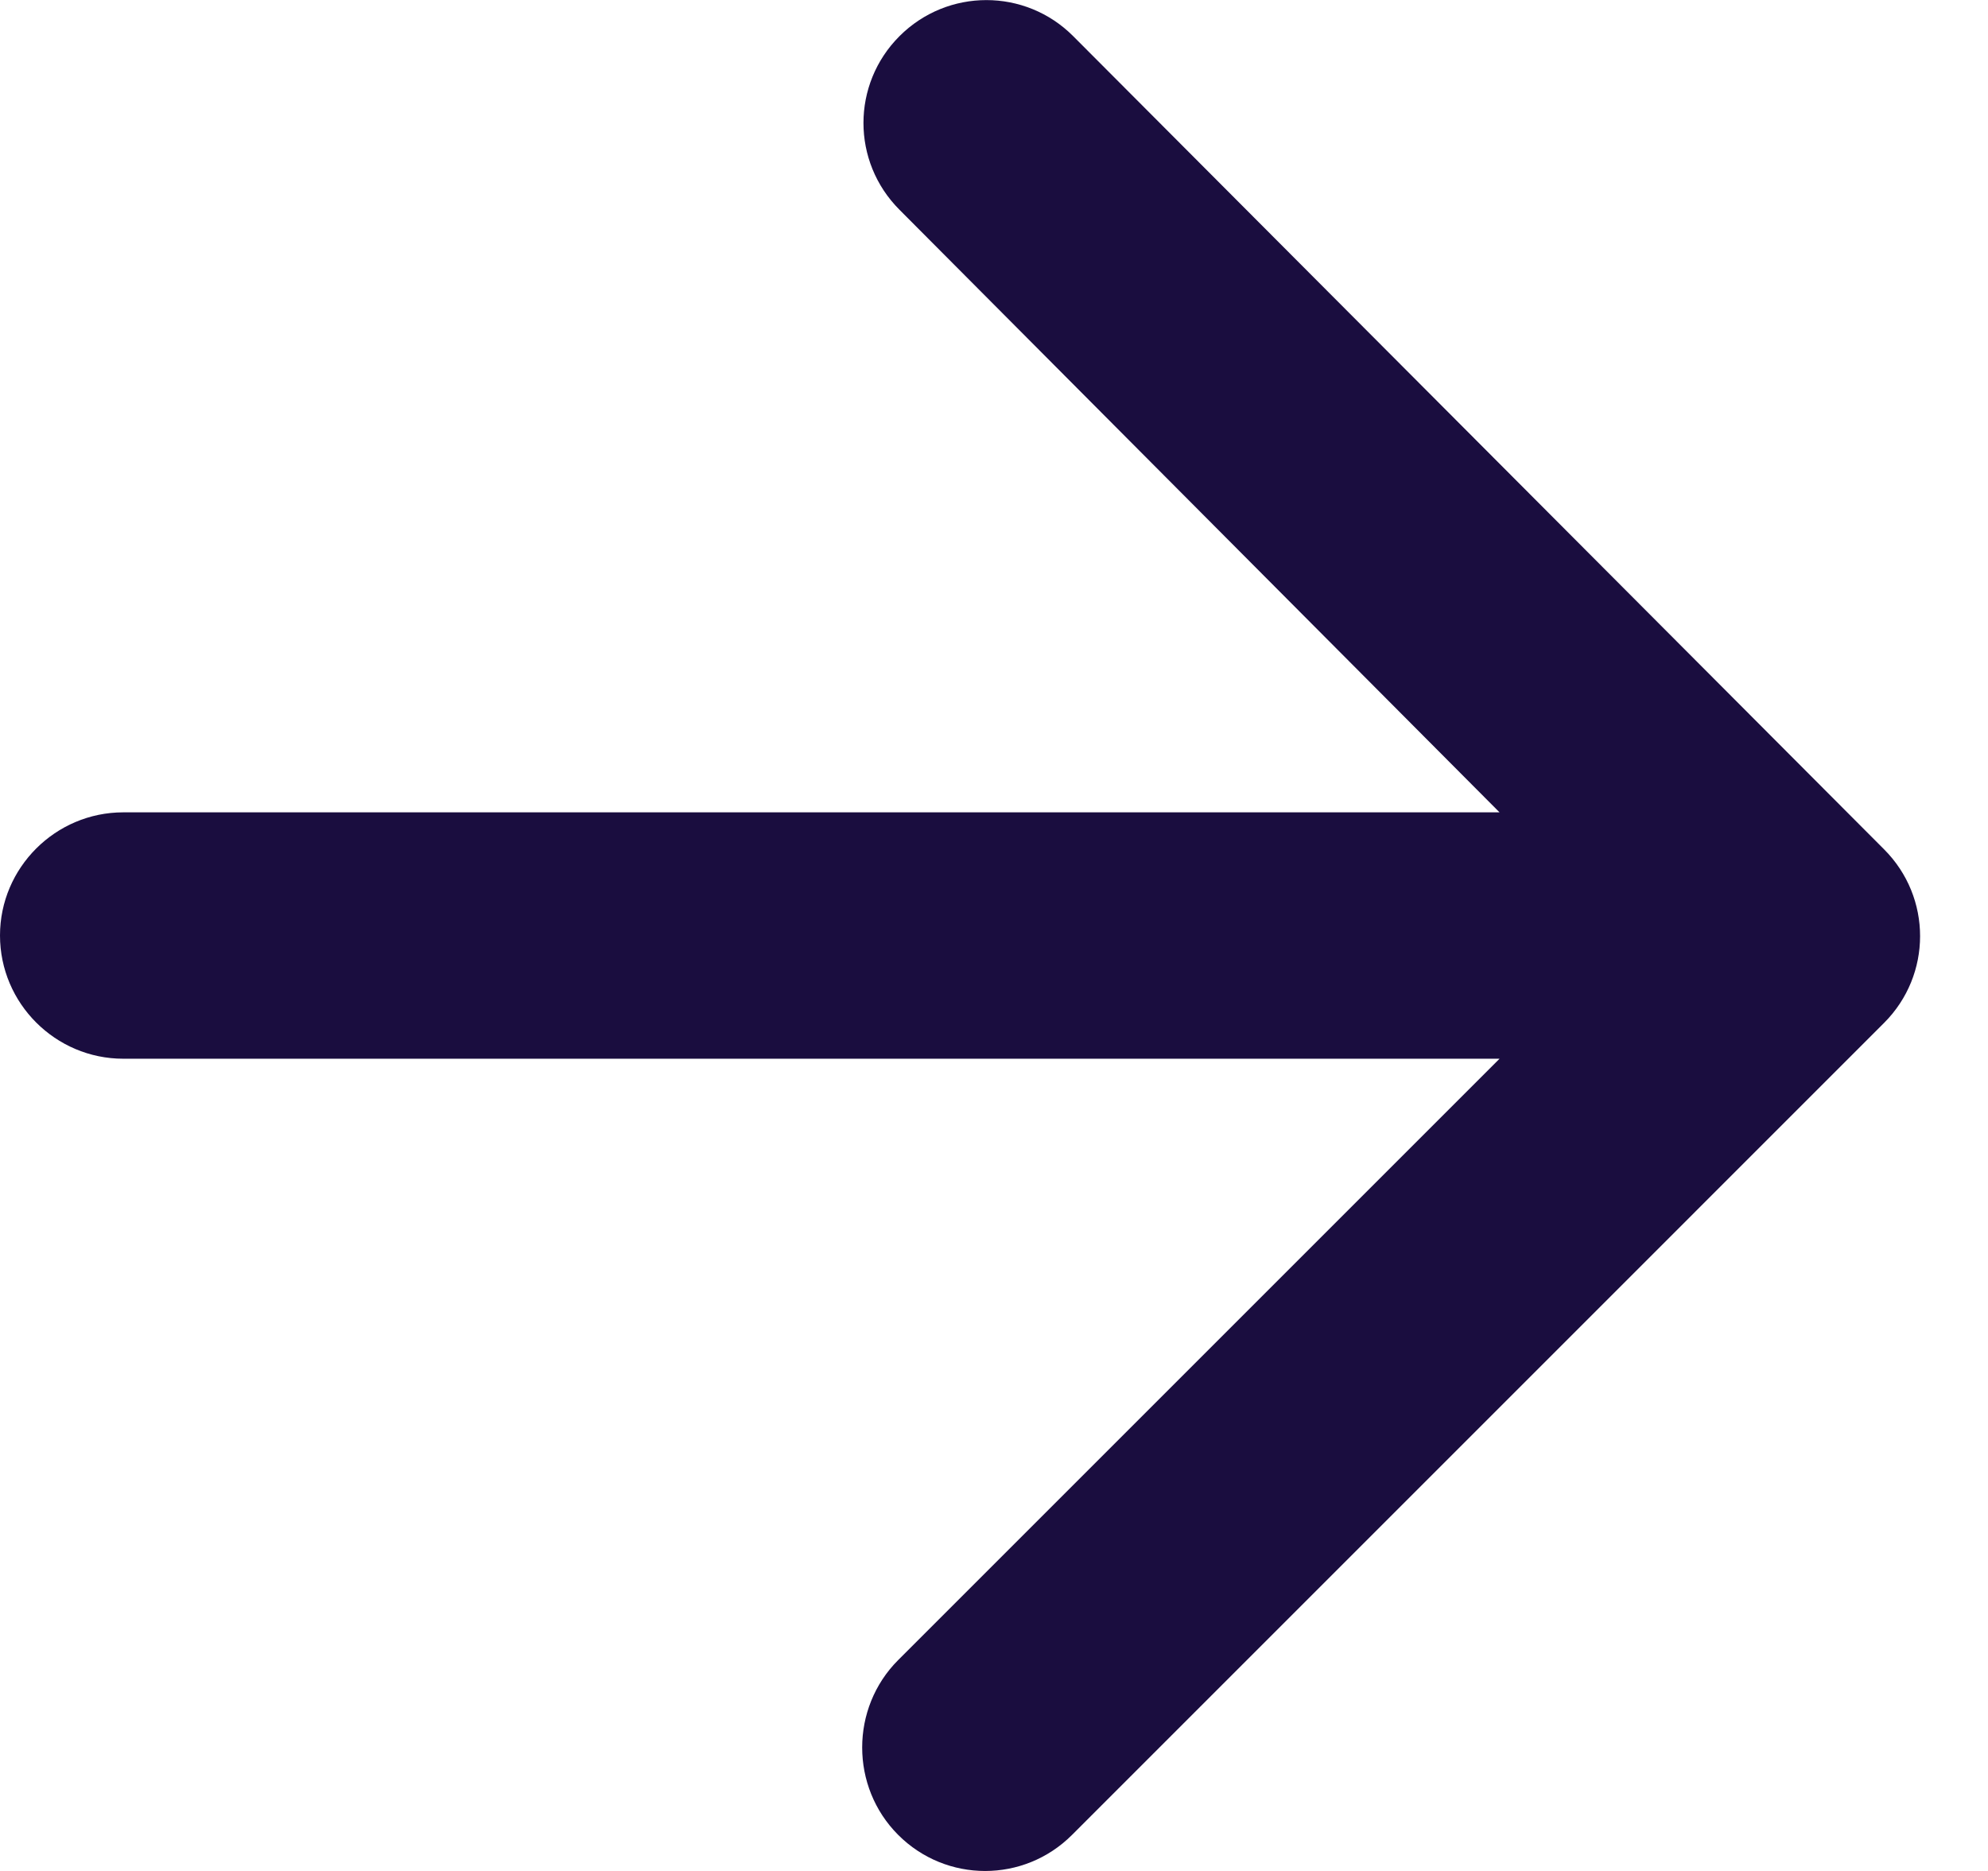 <svg width="17" height="16" viewBox="0 0 17 16" fill="none" xmlns="http://www.w3.org/2000/svg">
<path d="M1.054 9.054H12.823L7.681 14.196C7.27 14.607 7.27 15.281 7.681 15.692C8.092 16.103 8.756 16.103 9.167 15.692L16.111 8.748C16.522 8.337 16.522 7.674 16.111 7.263L9.177 0.309C8.767 -0.102 8.103 -0.102 7.692 0.309C7.281 0.72 7.281 1.383 7.692 1.794L12.823 6.947H1.054C0.474 6.947 0 7.421 0 8C0 8.58 0.474 9.054 1.054 9.054Z" fill="#1A0D3F"/>
</svg>
